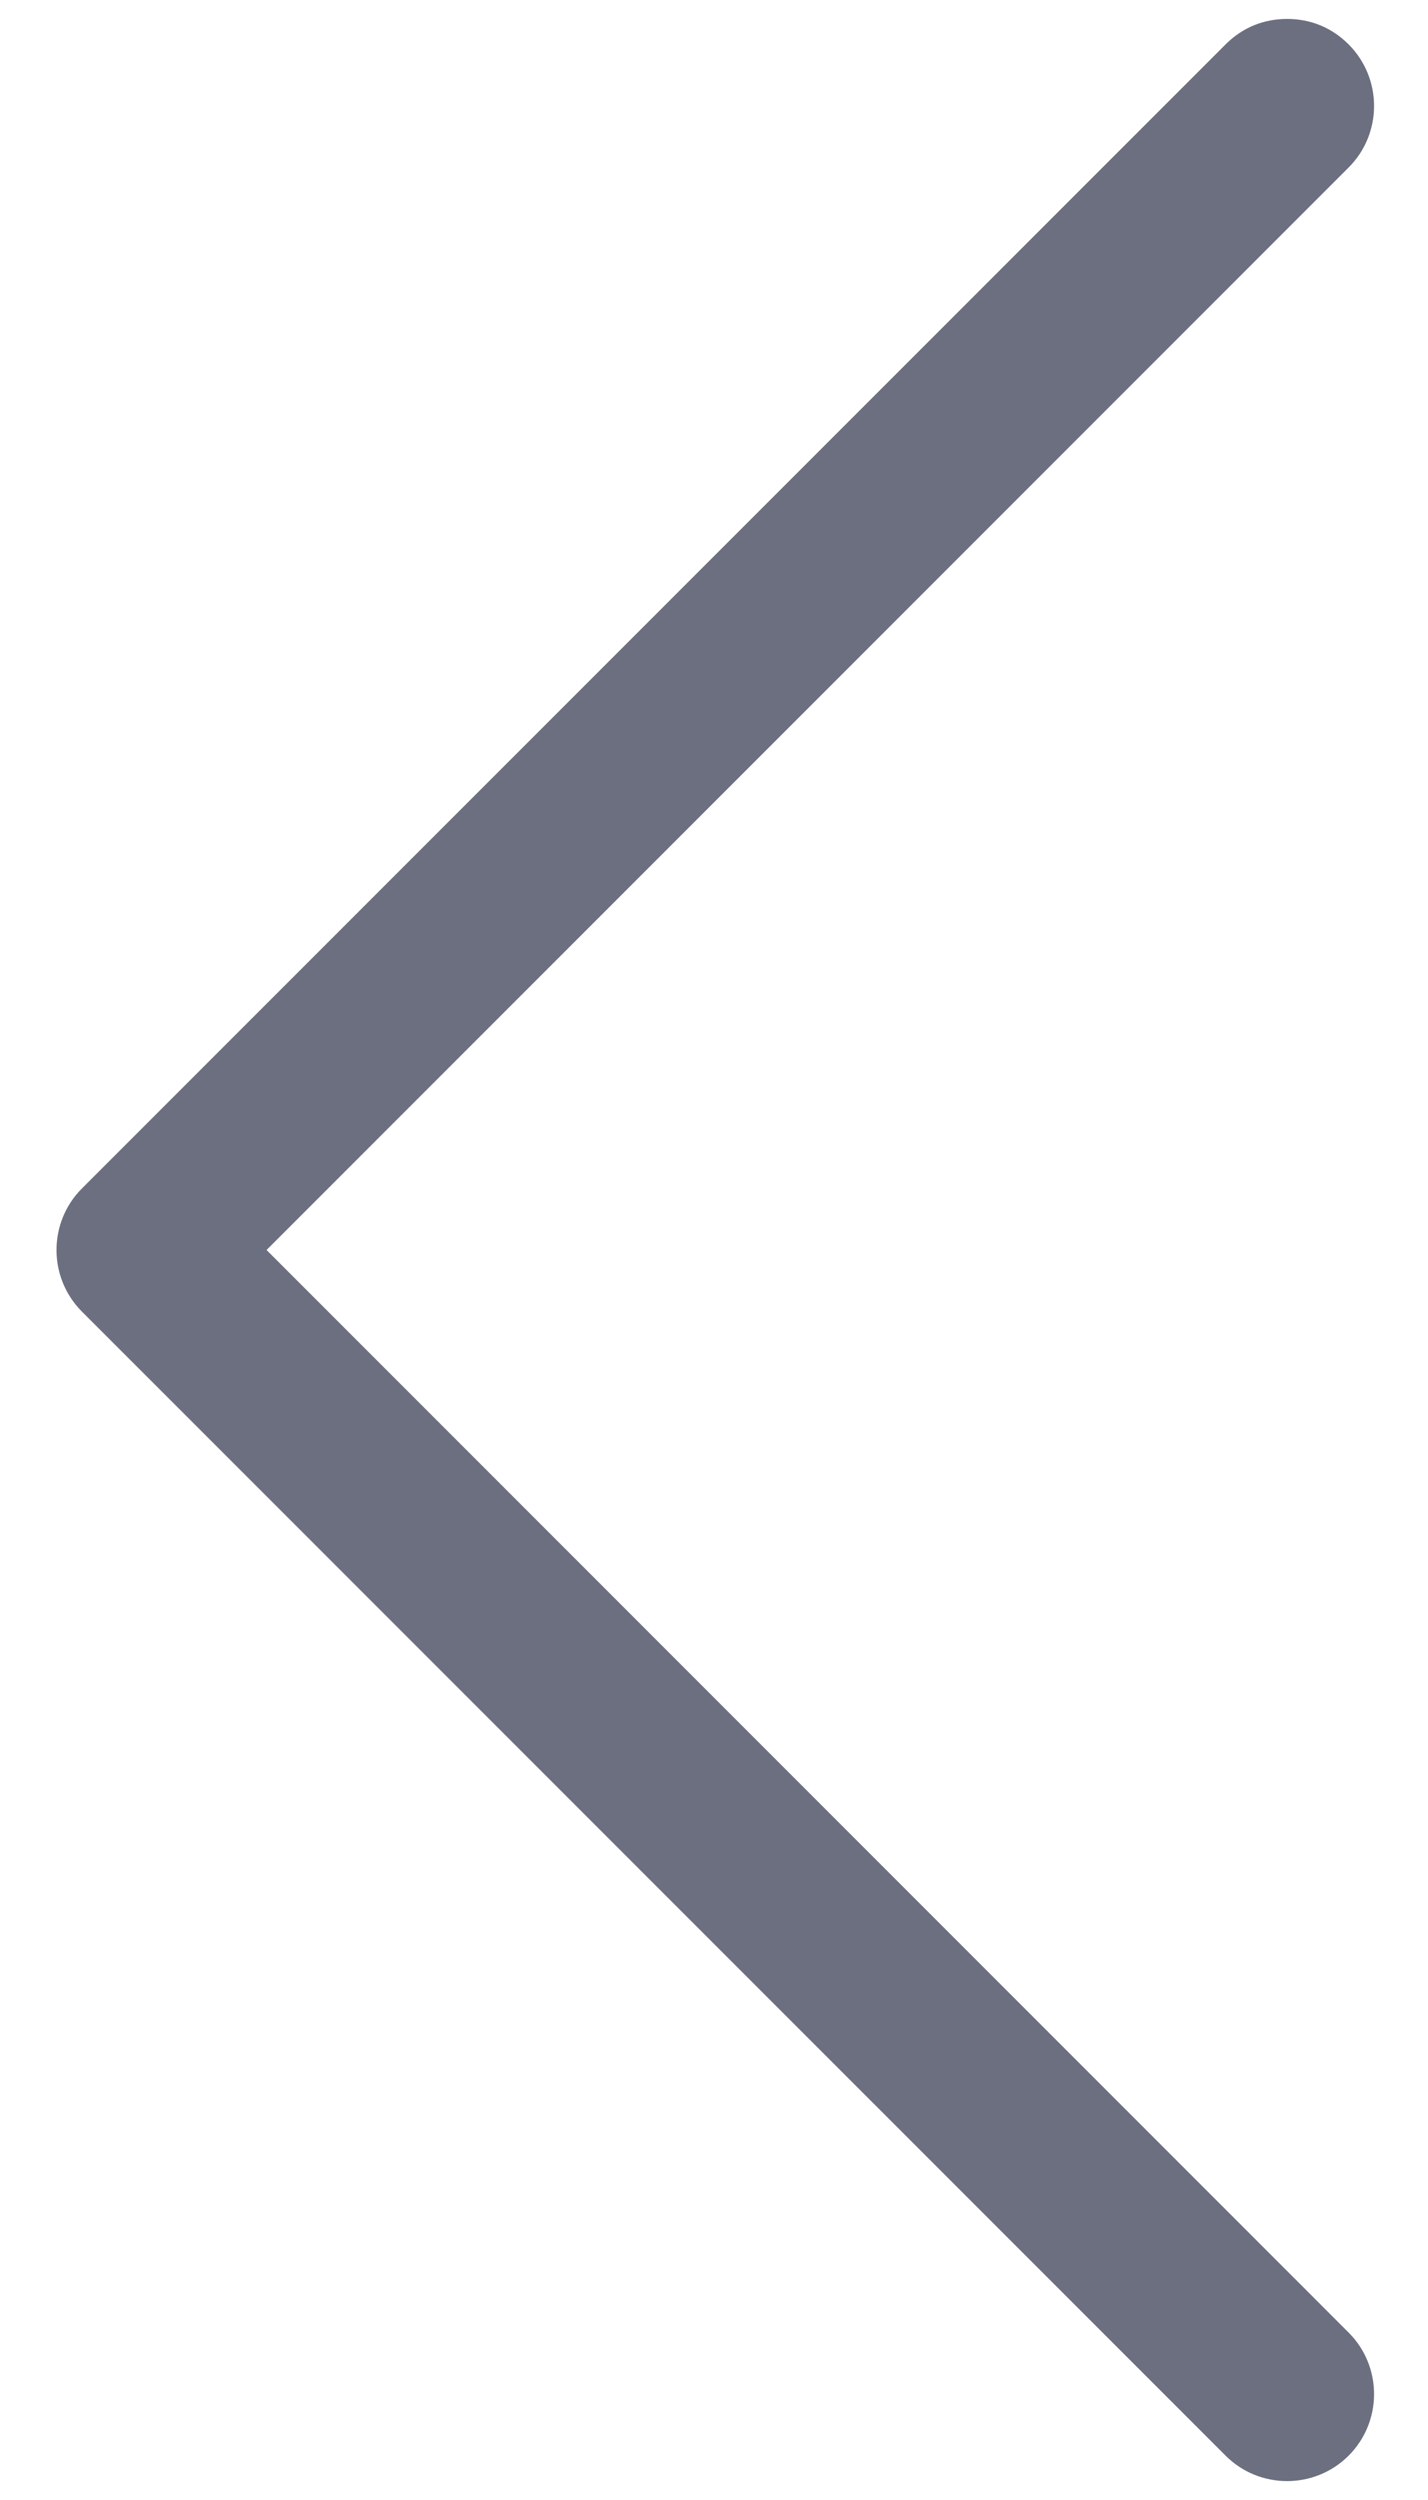 <svg width="24" height="42" viewBox="0 0 24 42" fill="none" xmlns="http://www.w3.org/2000/svg">
<path id="Vector" d="M20.598 0.746C20.883 0.461 21.239 0.318 21.632 0.318C22.024 0.318 22.381 0.461 22.666 0.746C23.236 1.317 23.236 2.244 22.666 2.814L4.48 21L22.666 39.187C23.236 39.757 23.236 40.684 22.666 41.255C22.095 41.825 21.168 41.825 20.598 41.255L1.377 22.035C0.807 21.464 0.807 20.537 1.377 19.966L20.598 0.746Z" fill="#6C6F7F"/>
</svg>
